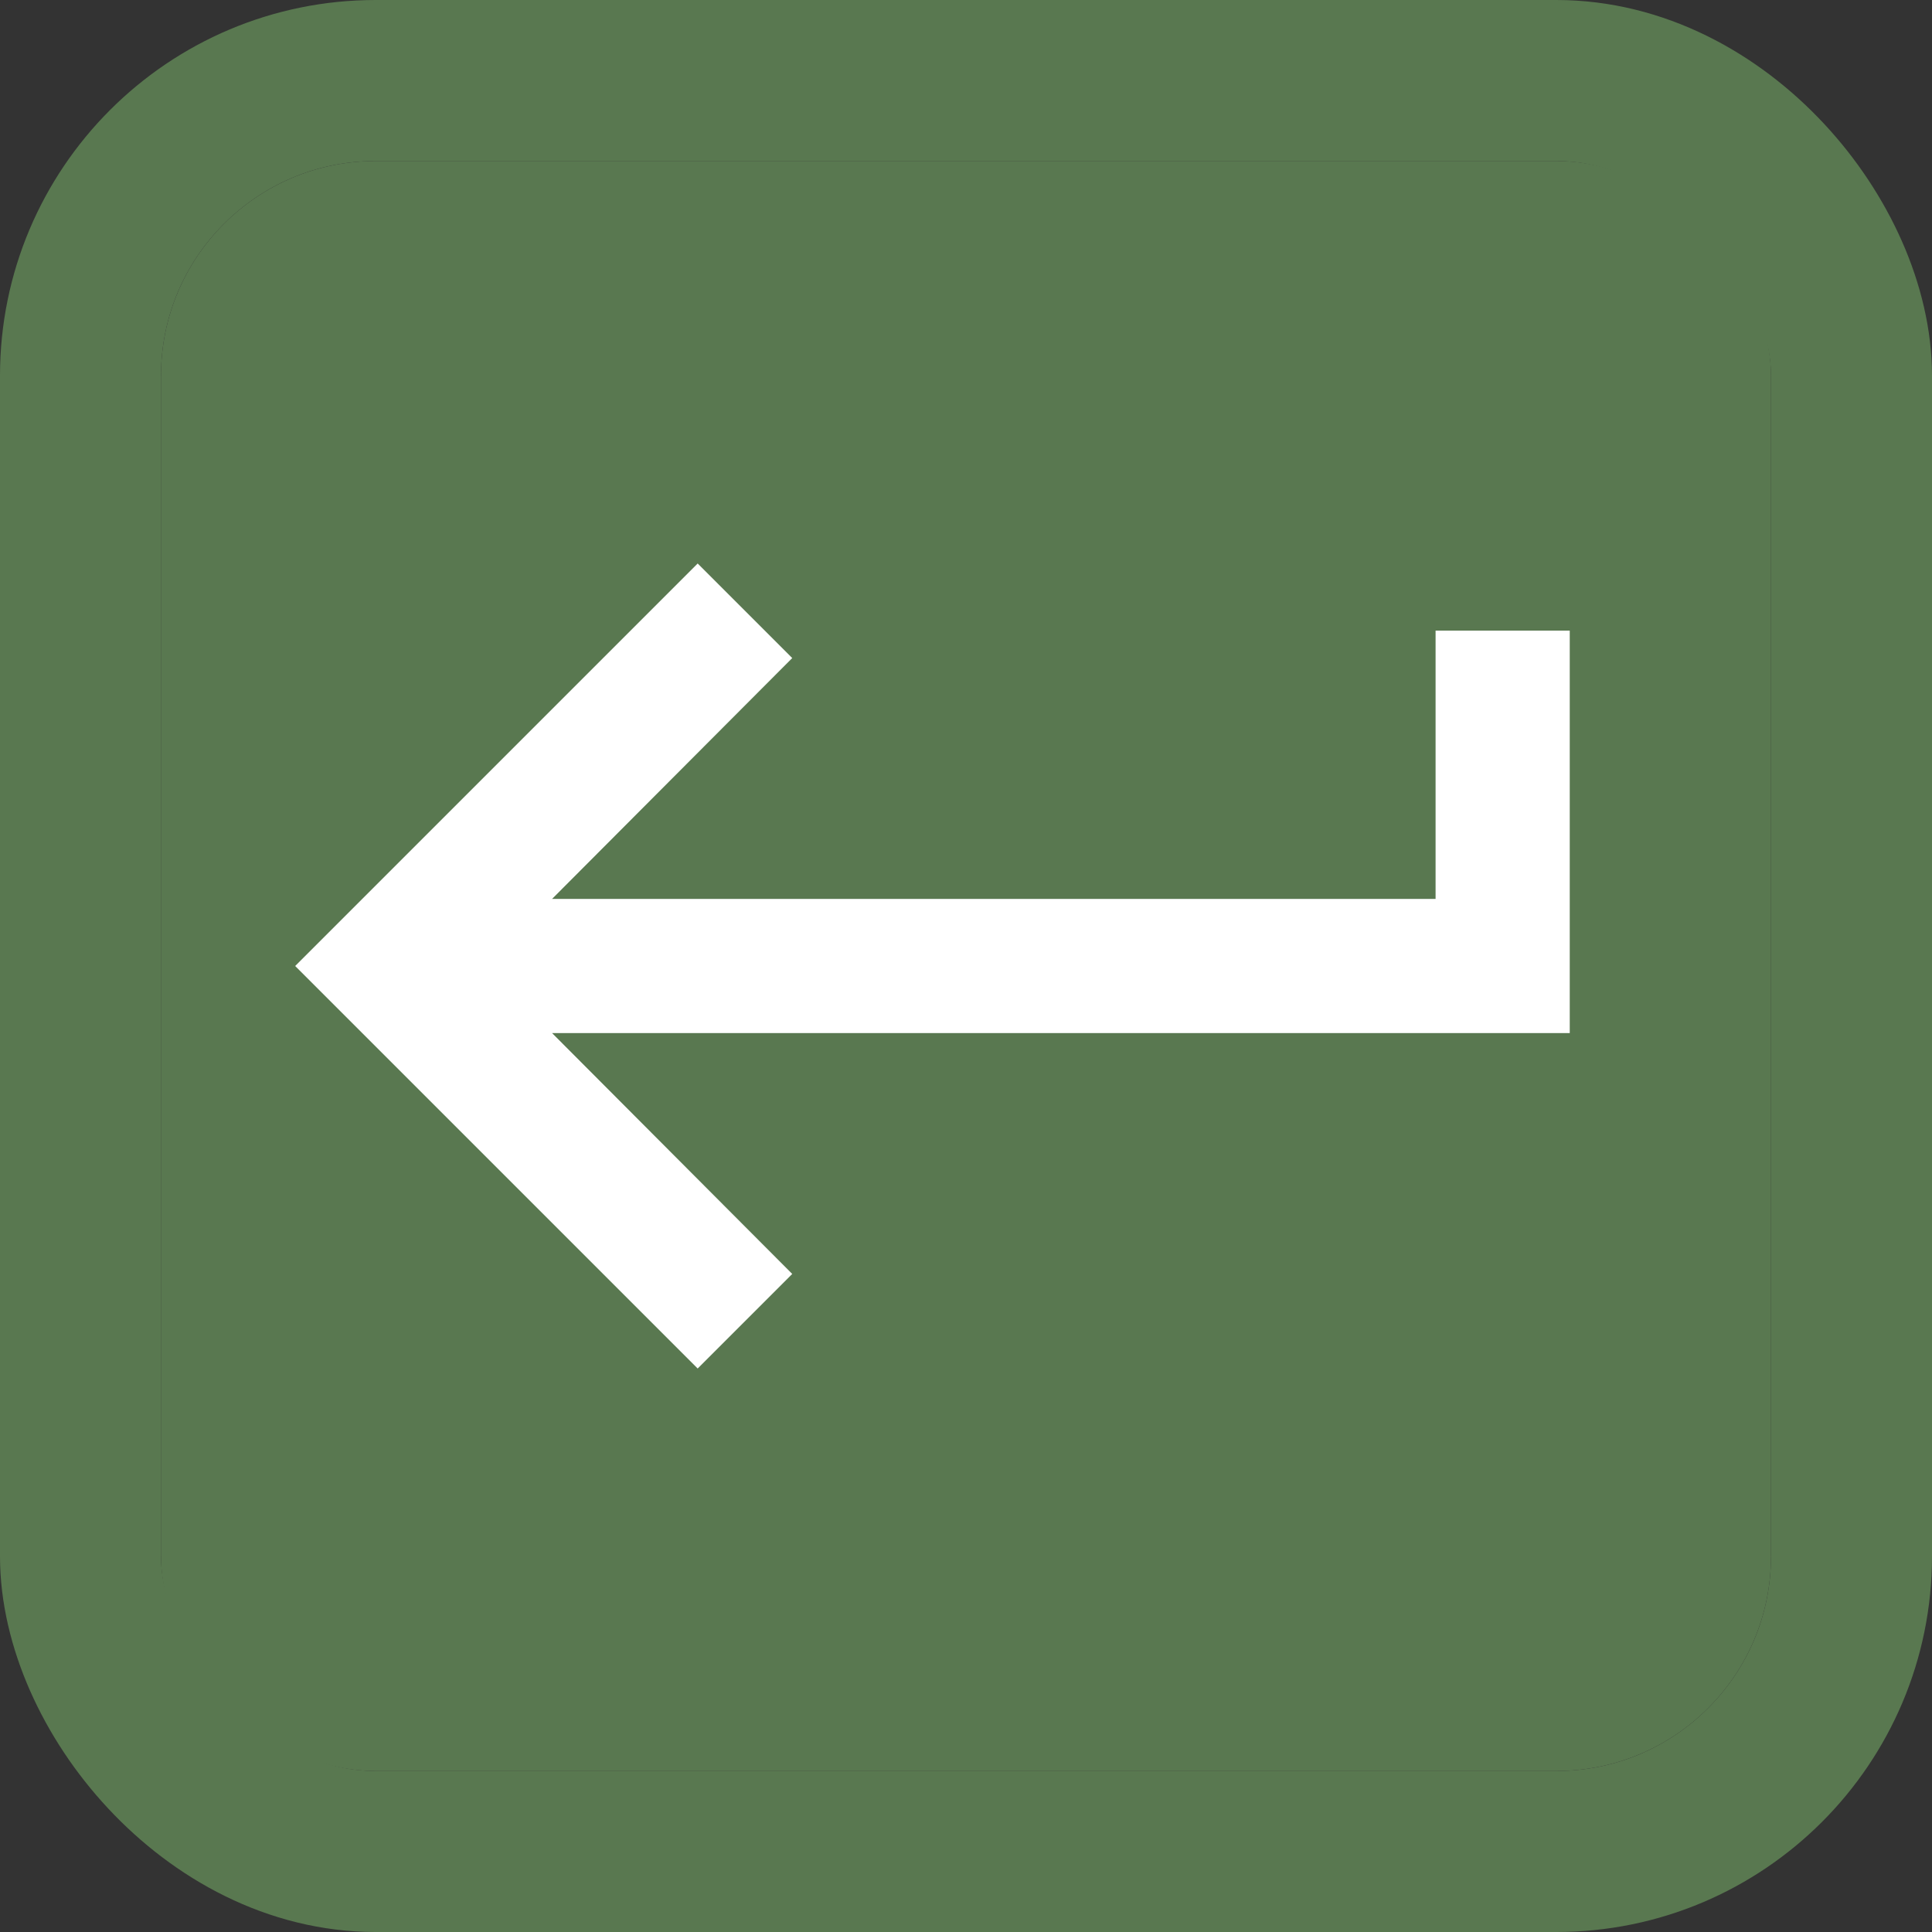 <svg width="36" height="36" viewBox="0 0 36 36" fill="none" xmlns="http://www.w3.org/2000/svg">
<rect x="0" y="0" width="36" height="36" fill="#333333" stroke="none"/>
<g clip-path="url(#clip0_177_829)">
<rect x="3" y="3" width="30" height="30" rx="4" fill="#597850"/>
<path d="M26.75 11.75V16.75H10.287L14.762 12.262L13 10.5L5.5 18L13 25.5L14.762 23.738L10.287 19.25H29.25V11.75H26.75Z" fill="white"/>
</g>
<rect x="1.5" y="1.5" width="33" height="33" rx="5.5" stroke="#597850" stroke-width="3"/>
<defs>
<clipPath id="clip0_177_829">
<rect x="3" y="3" width="30" height="30" rx="4" fill="white"/>
</clipPath>
</defs>
</svg>
